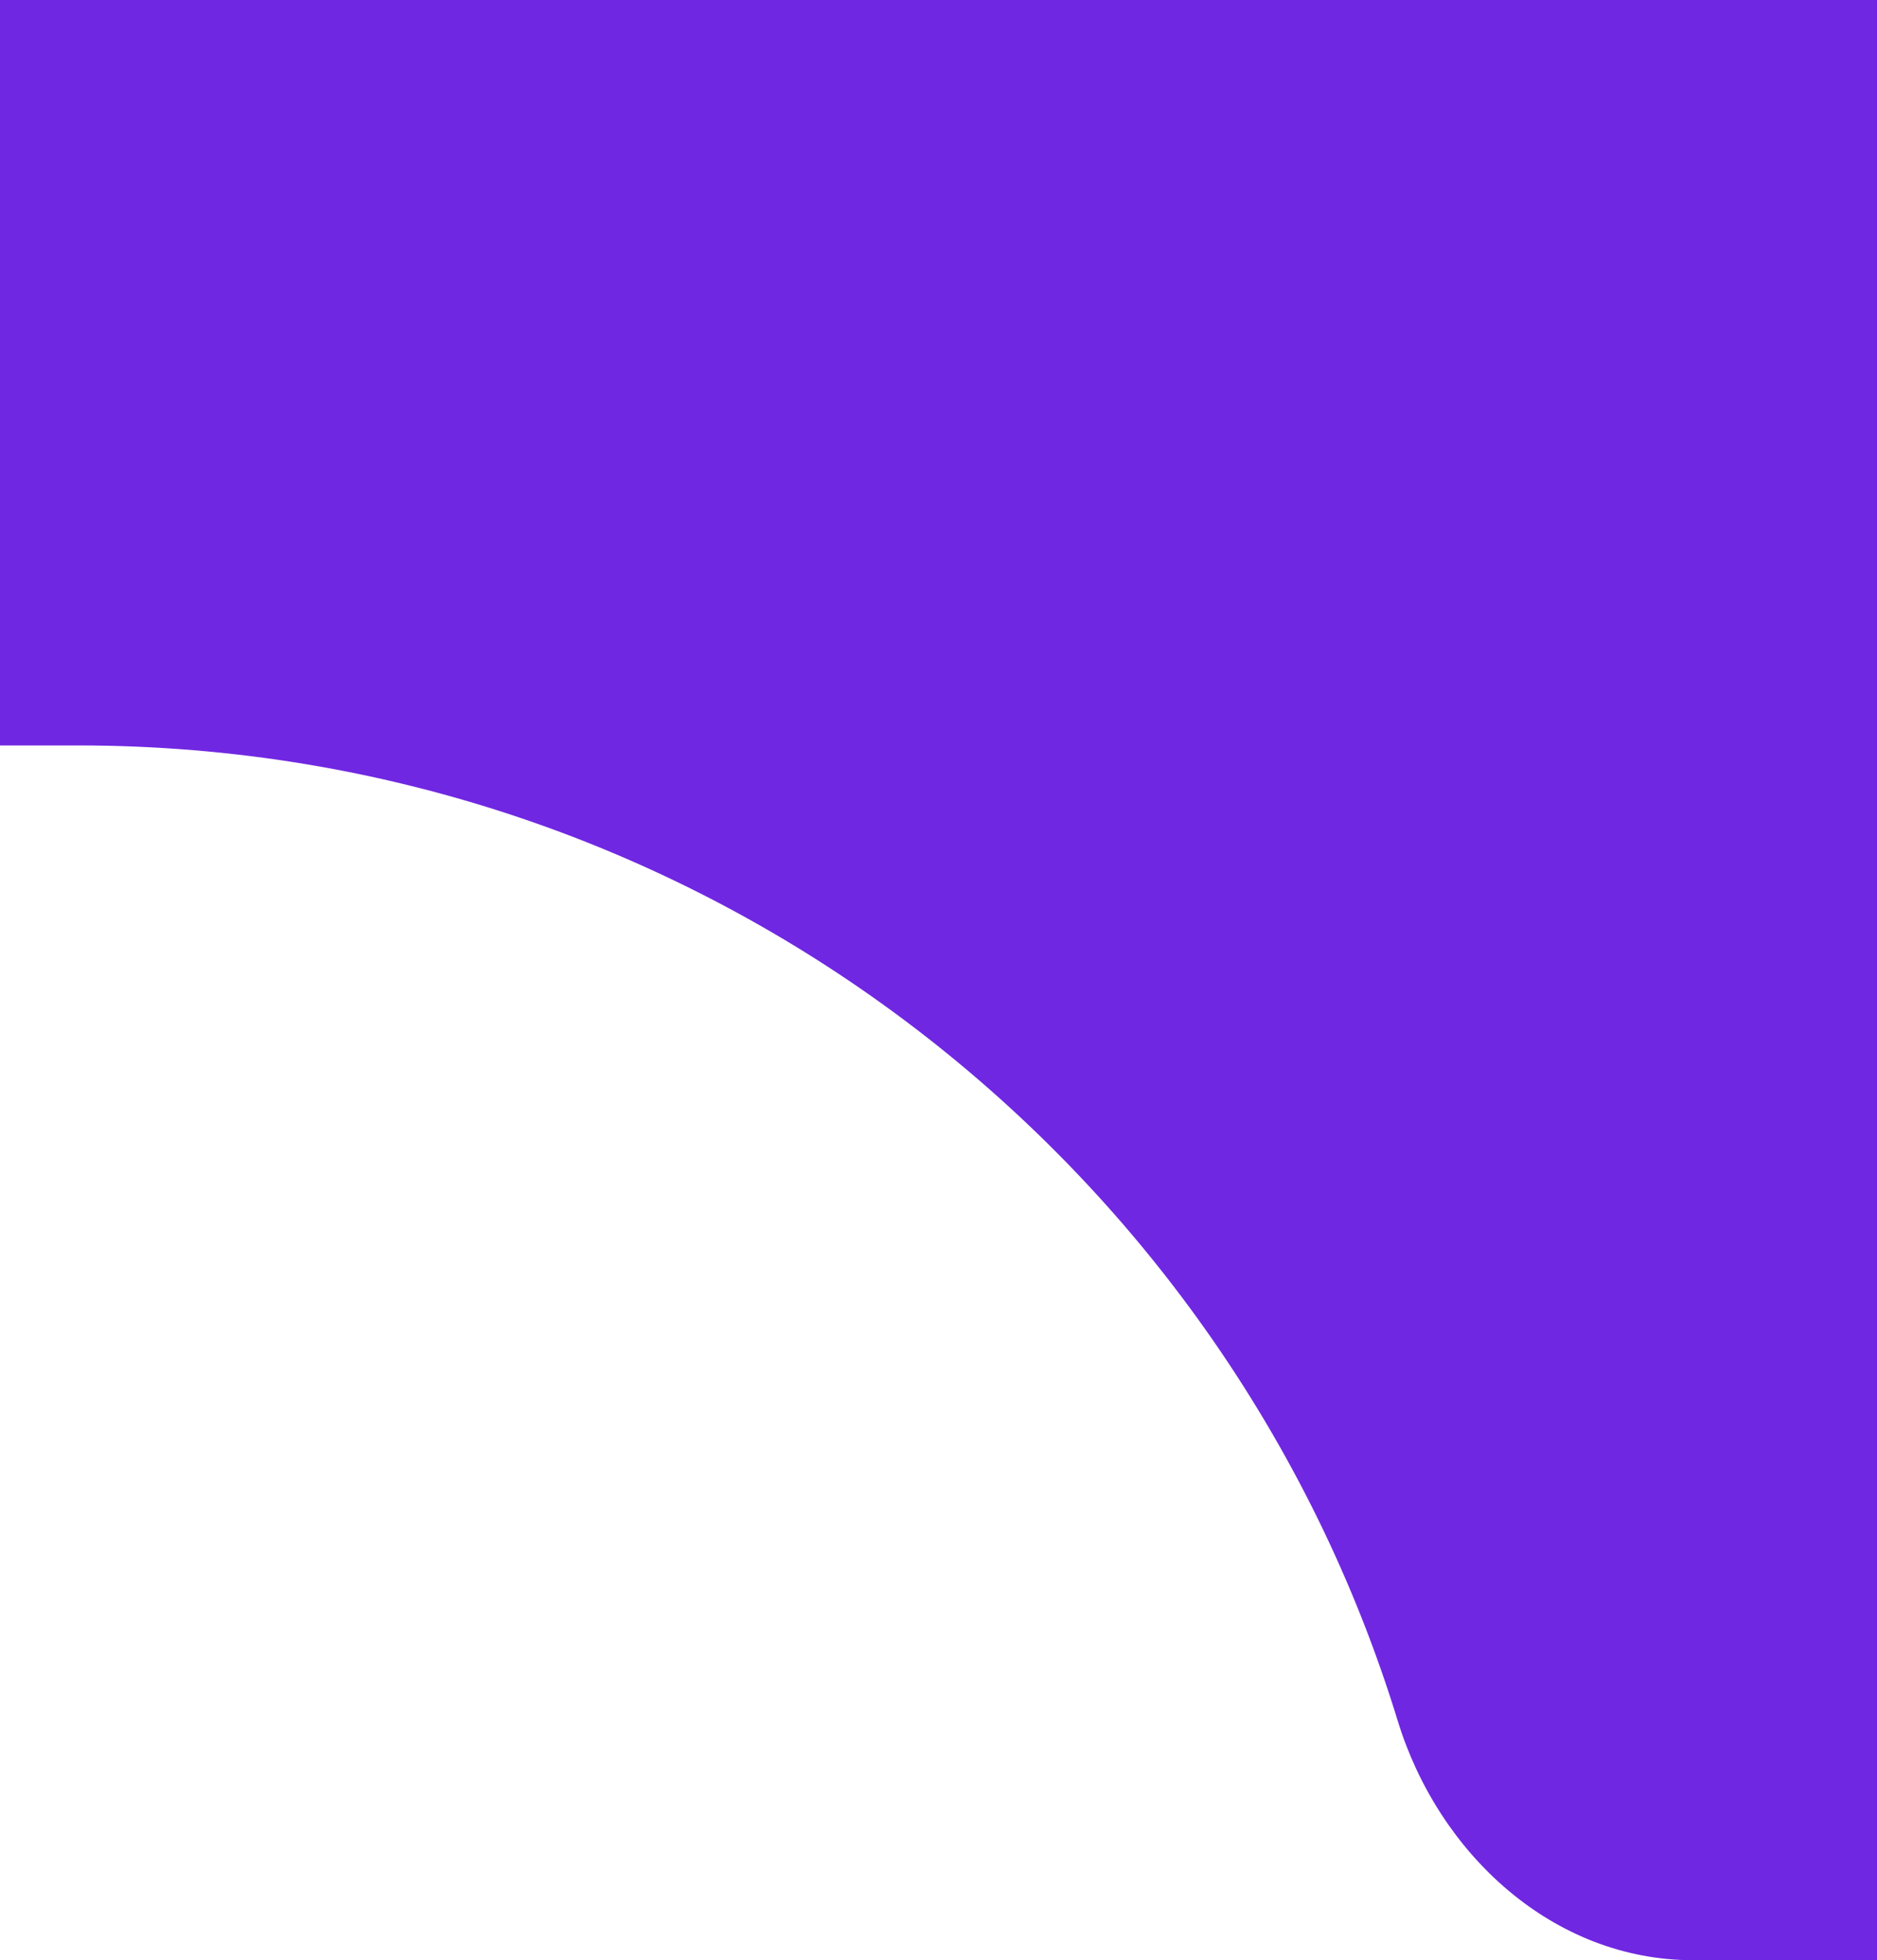 <svg width="68" height="71" viewBox="0 0 68 71" fill="none" xmlns="http://www.w3.org/2000/svg">
<g clip-path="url(#clip0_6008_142)">
<path d="M343 94.989C343 94.995 342.995 95 342.989 95V95C342.983 95 342.978 94.995 342.978 94.989C342.448 81.651 331.469 71 318 71H61.343C56.28 71 52.12 67.167 50.636 62.326C44.367 41.872 25.333 27 2.825 27H-1017.13C-1039.64 27 -1058.67 41.872 -1064.94 62.326C-1066.43 67.167 -1070.59 71 -1075.65 71H-1540C-1553.47 71 -1564.45 81.651 -1564.98 94.989C-1564.98 94.995 -1564.98 95 -1564.99 95V95C-1565 95 -1565 94.995 -1565 94.989V10C-1565 4.477 -1560.52 0 -1555 0H333C338.523 0 343 4.477 343 10V94.989Z" fill="#7027E2"/>
</g>
<defs>
<clipPath id="clip0_6008_142">
<rect width="68" height="71" fill="white"/>
</clipPath>
</defs>
</svg>
